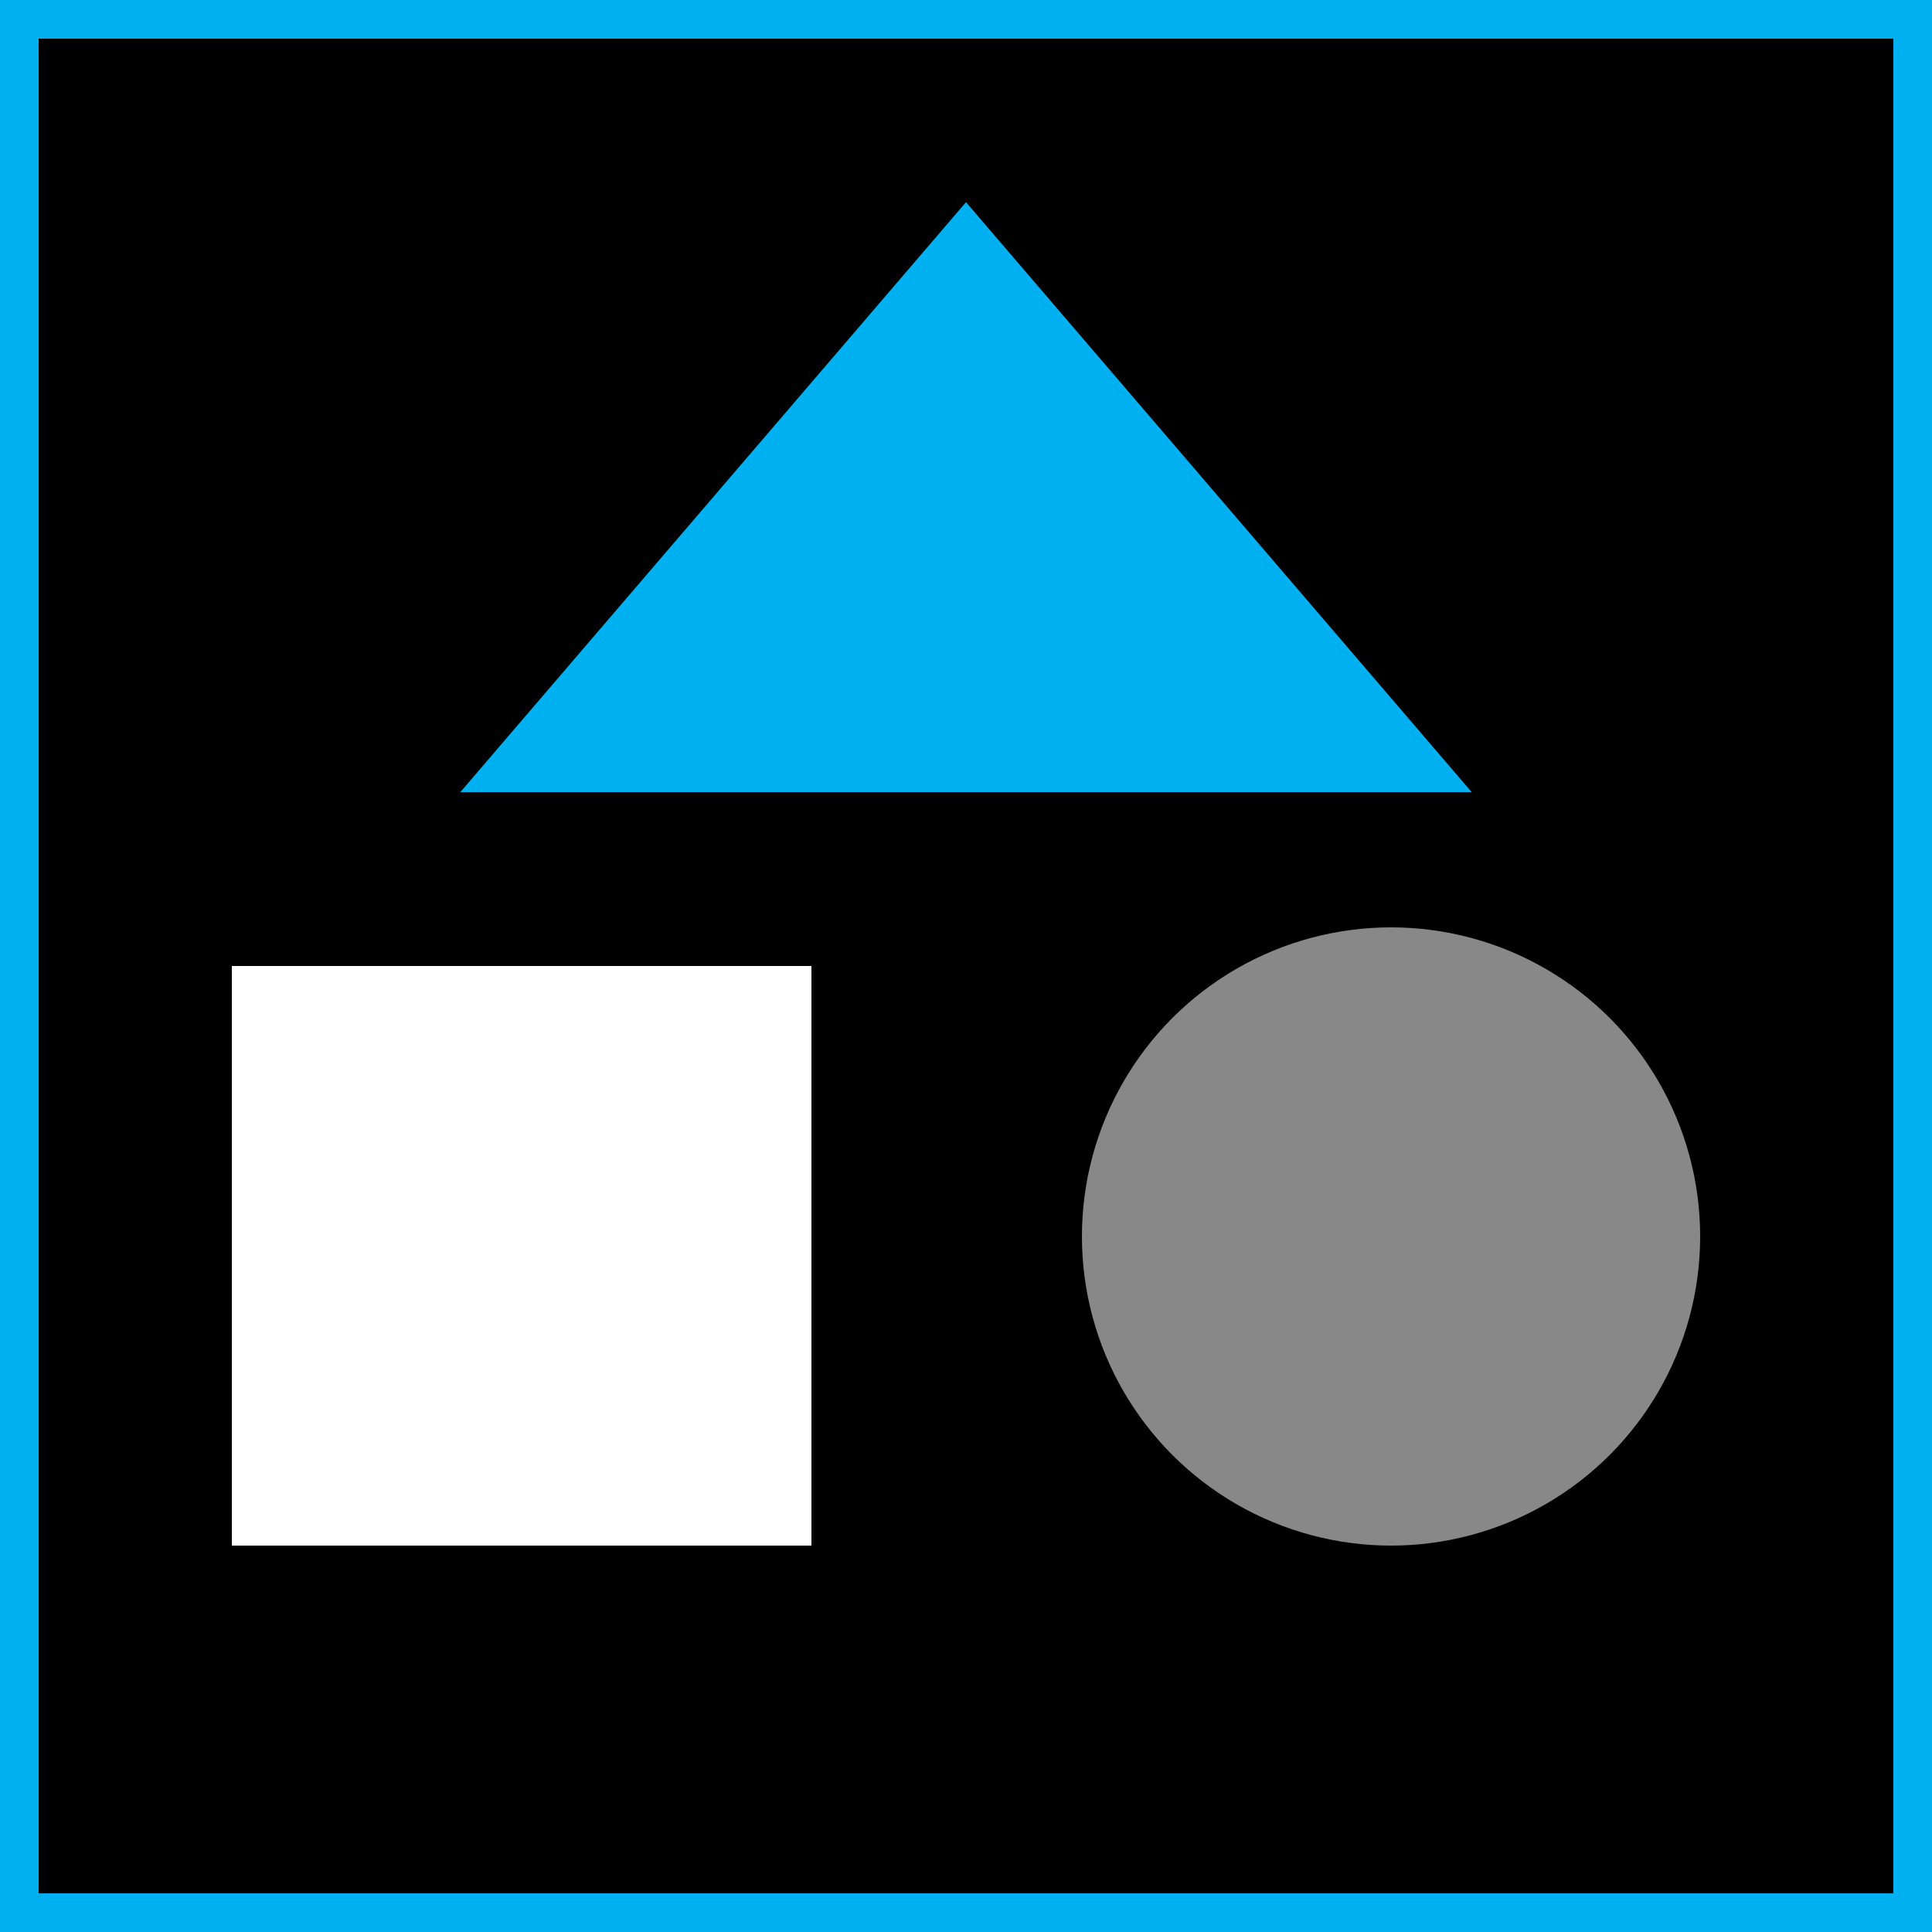 <svg height="50" width="50"
		xmlns="http://www.w3.org/2000/svg"
		version="1.1">
	<rect width="100%" height="100%" fill="#333333" stroke="none"/>
	<rect height="50" width="50"
			style="stroke-width:2;stroke:#00B0F0"/>
			<!-- style="fill:rgb(0,0,255);stroke-width:3;stroke:rgb(0,0,0)"/> -->
		<rect height="15" width="15" x="6" y="25"
				fill="#fff" />
		<circle cx="36" cy="32" r="7.5"
				stroke="#888" stroke-width="1"
				fill="#888"/>
		<polygon points="25,6 37,20 13,20"
				style="fill:#00B0F0;stroke:#00B0F0;stroke-width:1" />	

</svg>

<!-- Use rem if needed -->
<!-- style="height:2rem;width:2rem;stroke:red; -->
